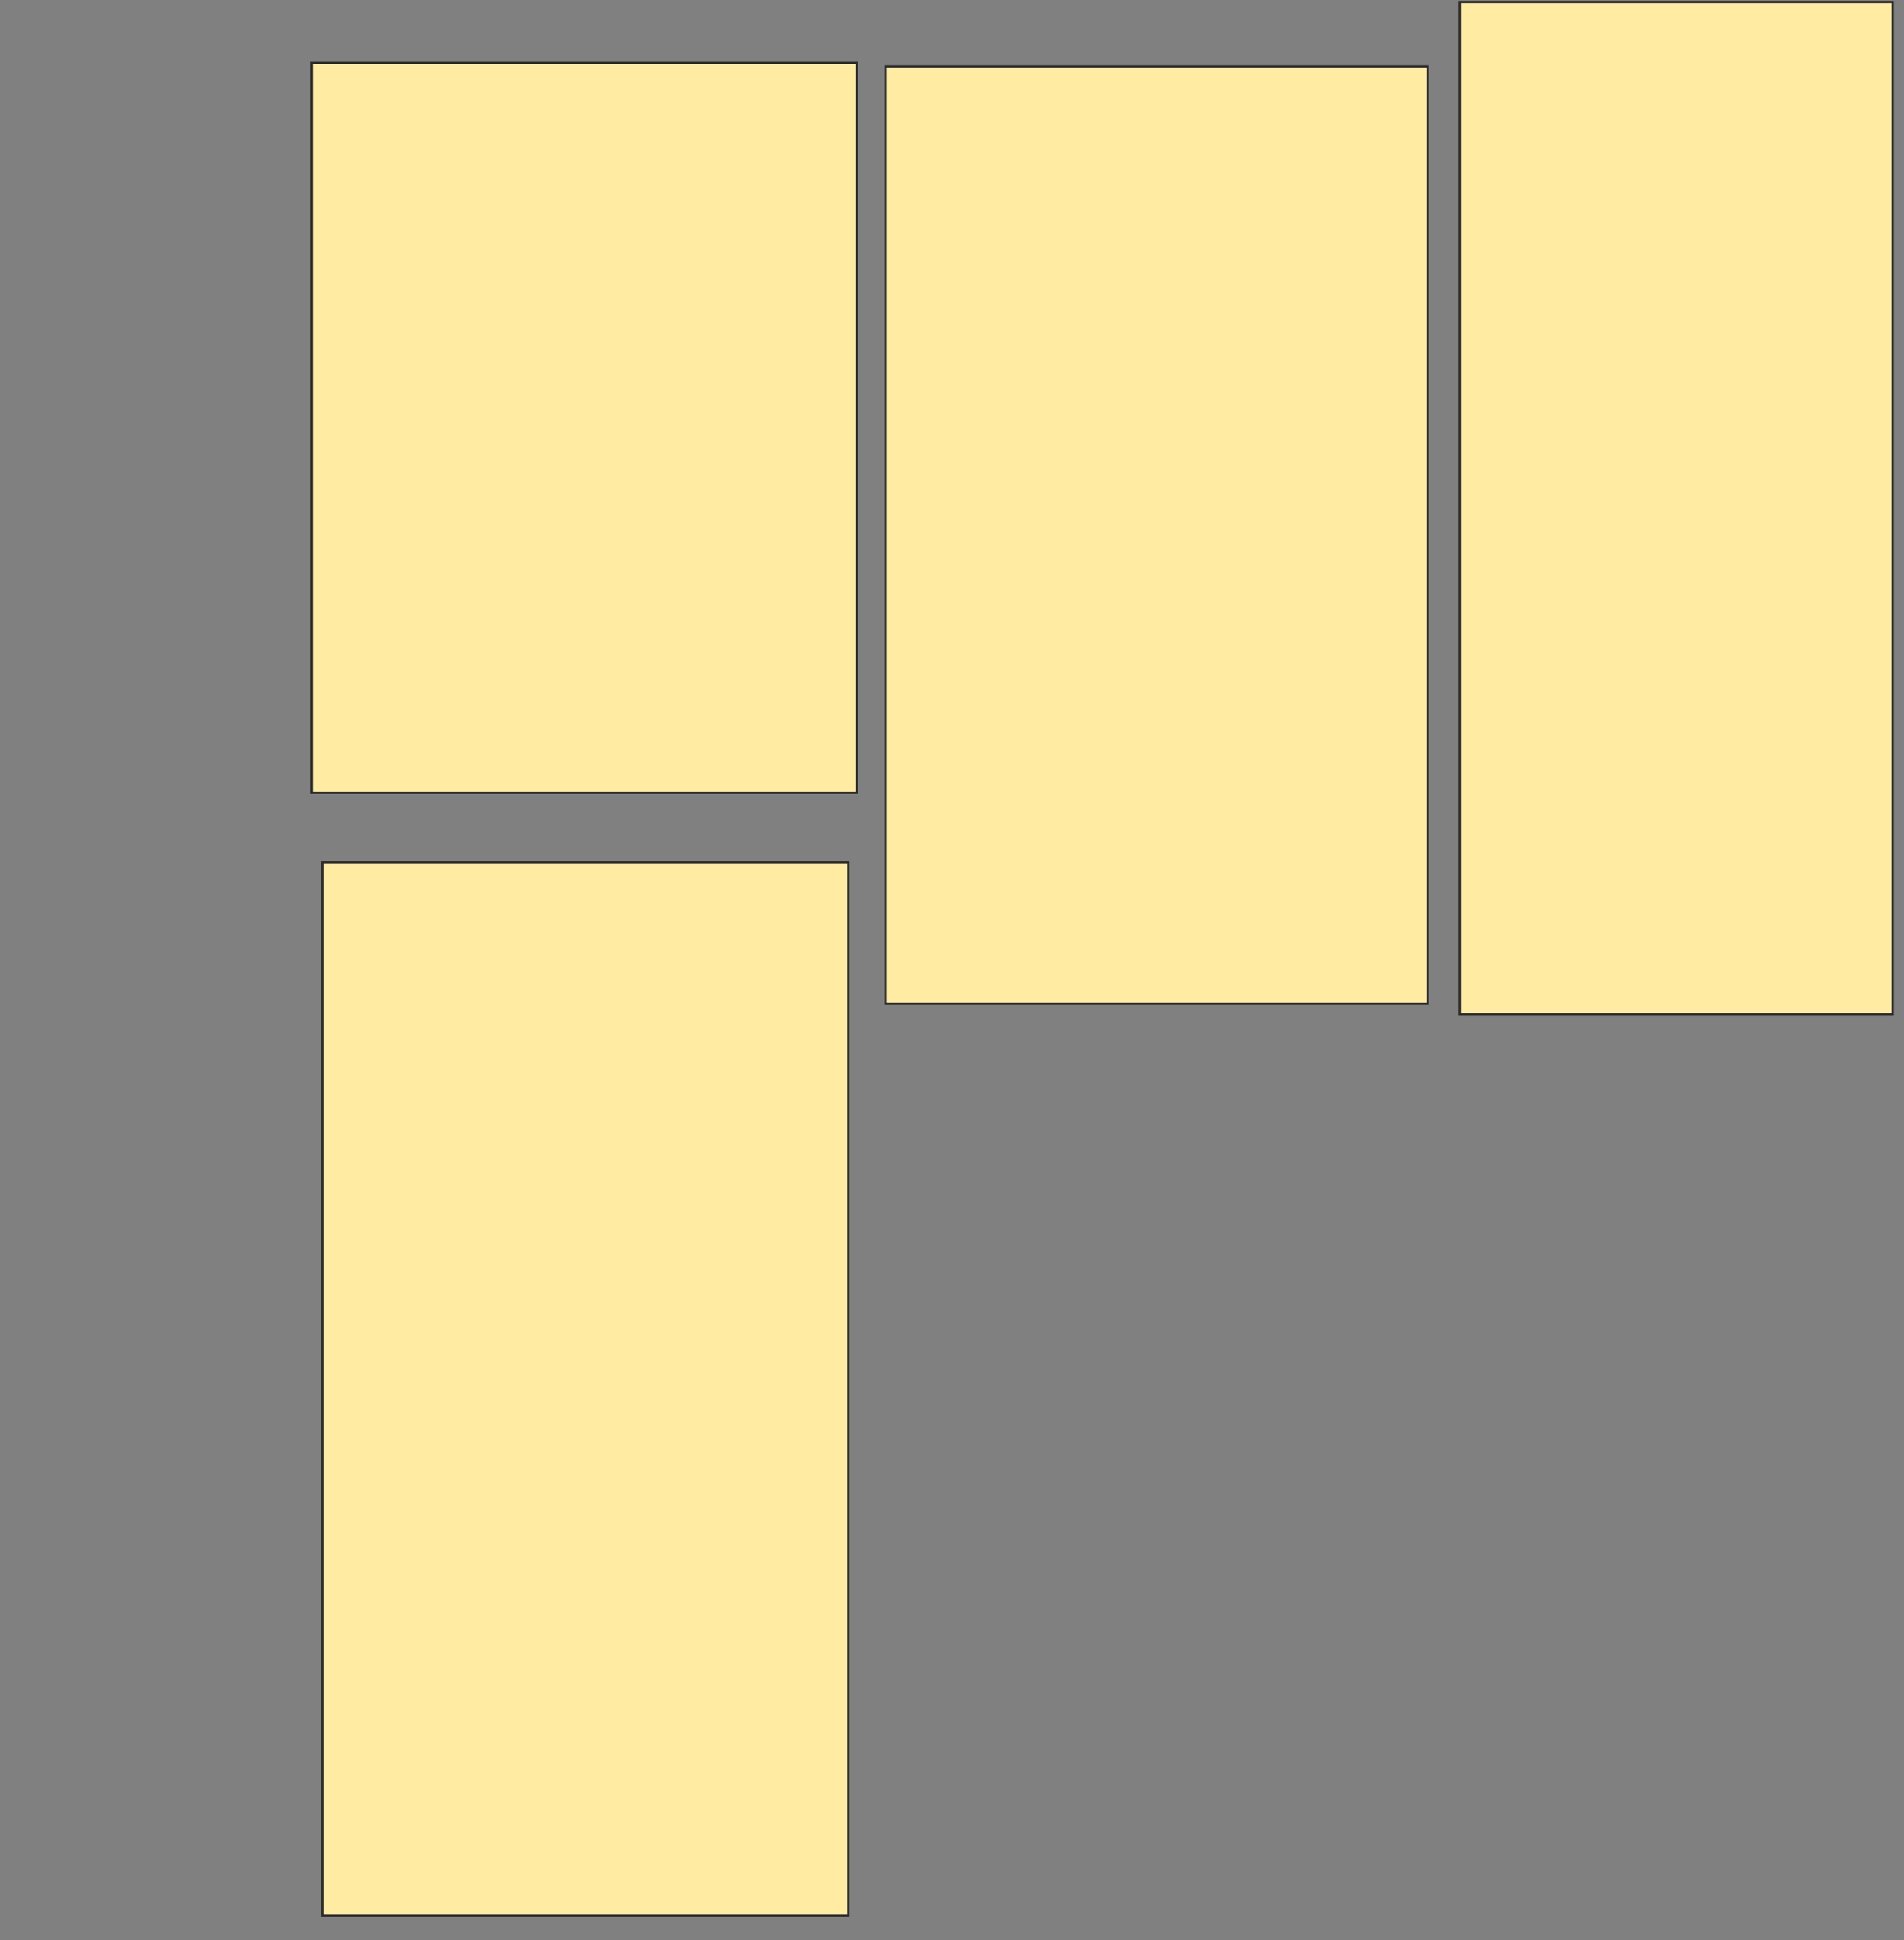 <svg height="861" width="845" xmlns="http://www.w3.org/2000/svg">
 <rect width="100%" height="100%" fill="#808080" stroke="none"/>
 <!-- Created with Image Occlusion Enhanced -->
 <g>
  <title>Labels</title>
 </g>
 <g>
  <title>Masks</title>
  <rect fill="#FFEBA2" height="323.81" id="05e25644c8a34adda53563af5a11d2c9-ao-1" stroke="#2D2D2D" width="242.064" x="138.333" y="27.889"/>
  <rect fill="#FFEBA2" height="467.46" id="05e25644c8a34adda53563af5a11d2c9-ao-2" stroke="#2D2D2D" width="233.333" x="143.095" y="382.651"/>
  <rect fill="#FFEBA2" height="415.873" id="05e25644c8a34adda53563af5a11d2c9-ao-3" stroke="#2D2D2D" width="240.476" x="393.095" y="29.476"/>
  <rect fill="#FFEBA2" height="449.206" id="05e25644c8a34adda53563af5a11d2c9-ao-4" stroke="#2D2D2D" width="192.064" x="647.857" y="0.905"/>
 </g>
</svg>